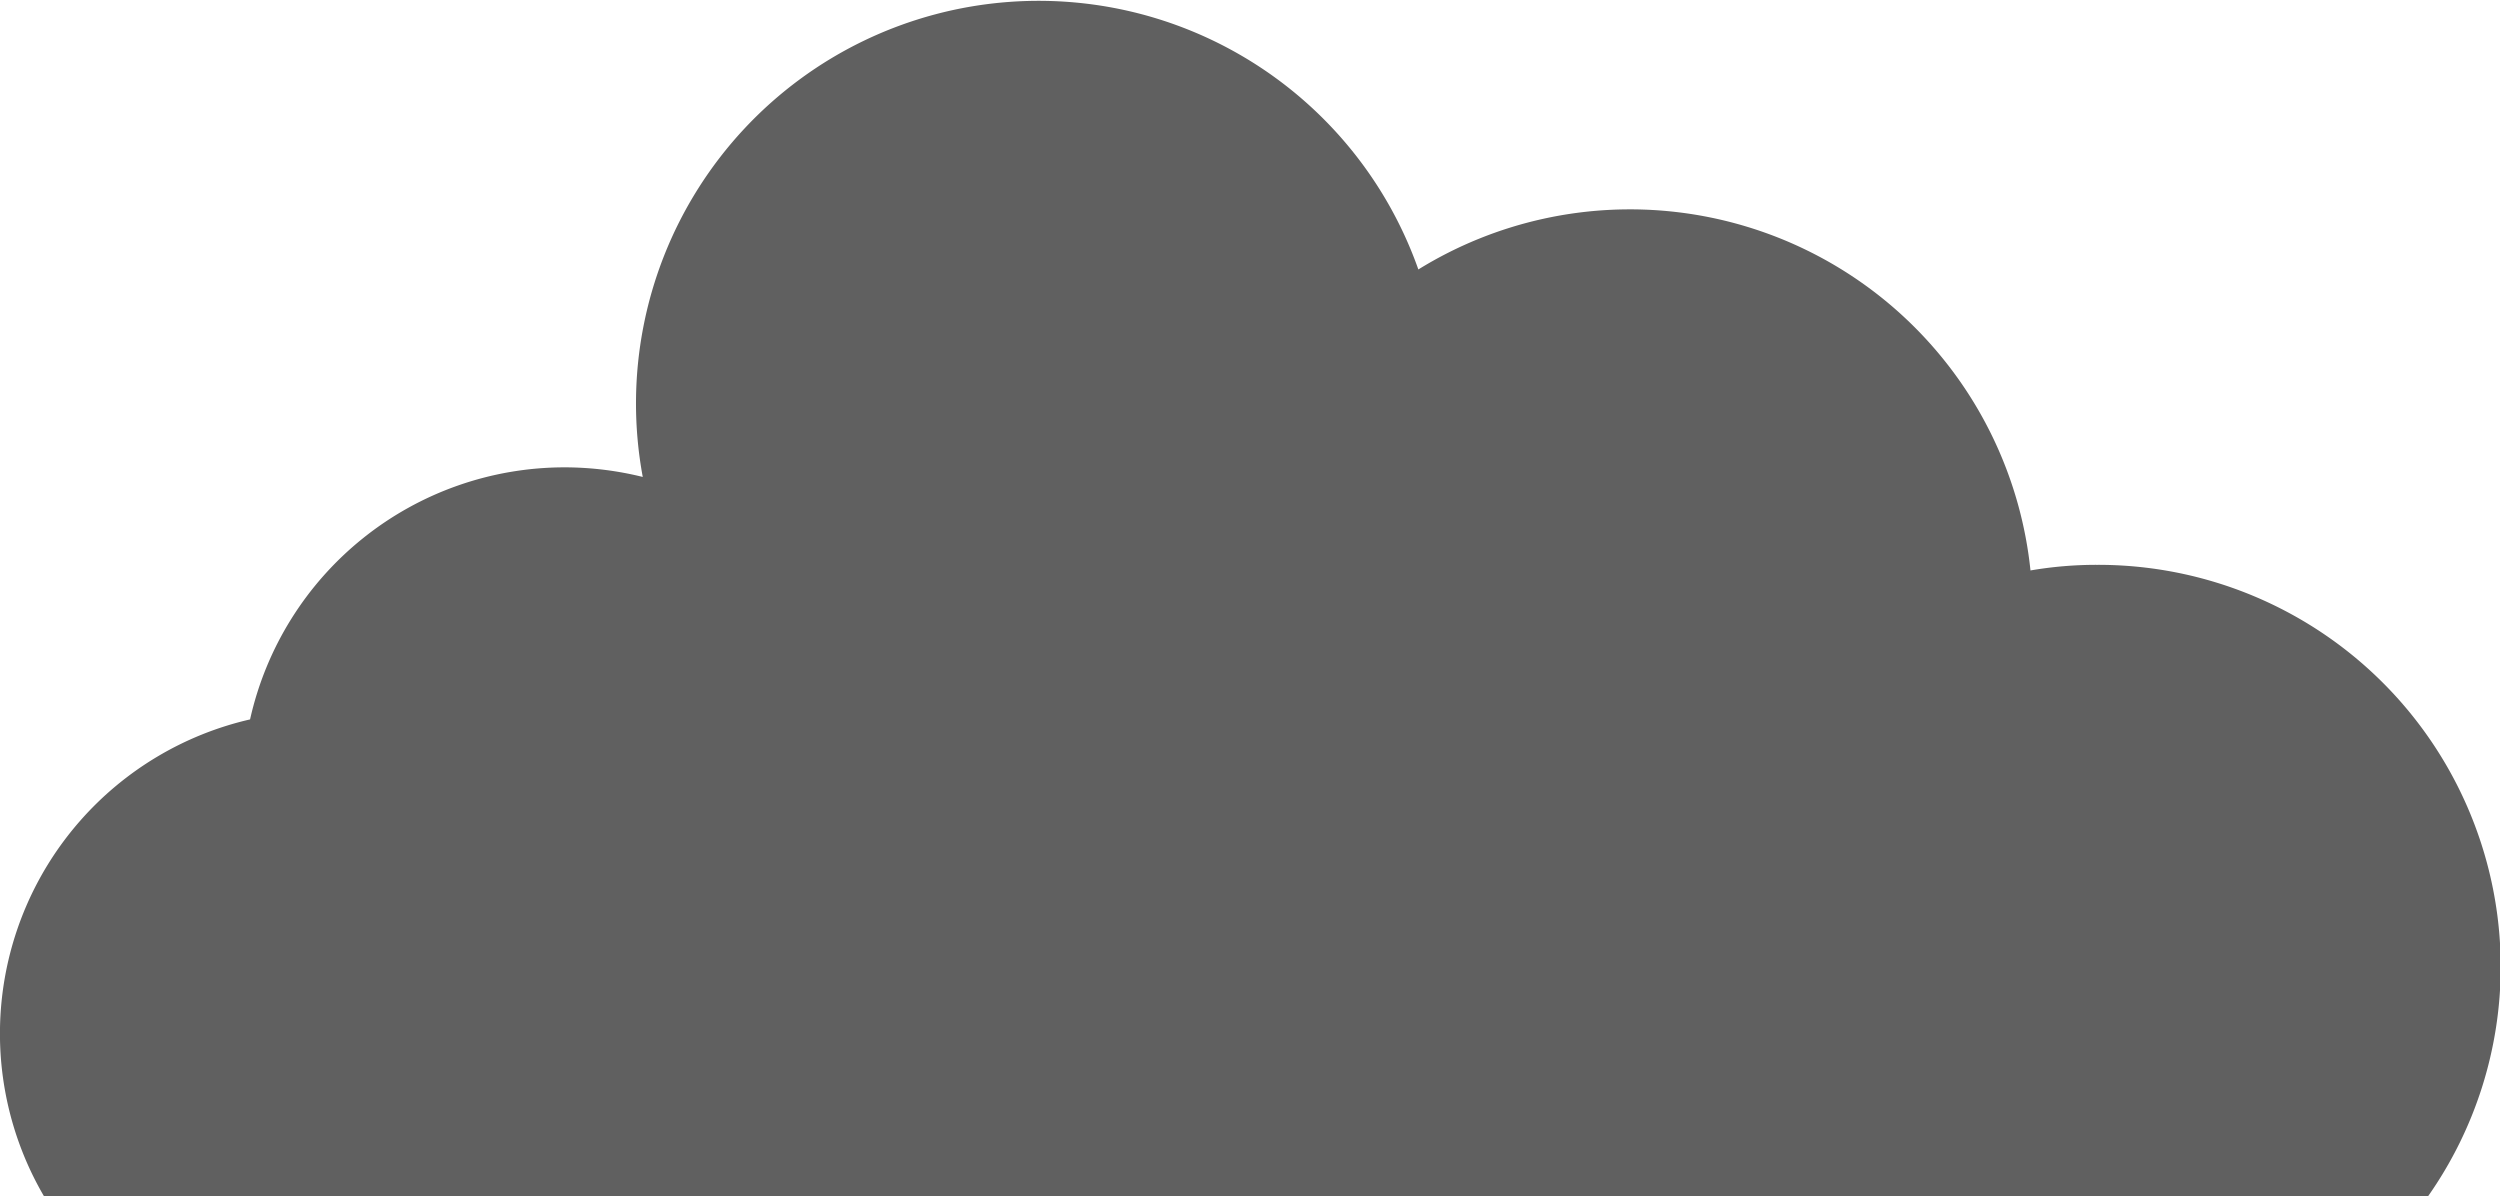<svg xmlns="http://www.w3.org/2000/svg" viewBox="0 0 137.96 66"><defs><style>.a{fill:#606060;}</style></defs><title>Asset 3</title><path class="a" d="M138,53.38A22.09,22.09,0,0,1,134,66H2.42A17.79,17.79,0,0,1,13.8,39.7,17.79,17.79,0,0,1,31.16,25.79a18,18,0,0,1,4.31.53,22.22,22.22,0,0,1,42.8-11.45,22.22,22.22,0,0,1,33.78,16.61,21.37,21.37,0,0,1,3.69-.31A22.21,22.21,0,0,1,138,53.38Z"/></svg>